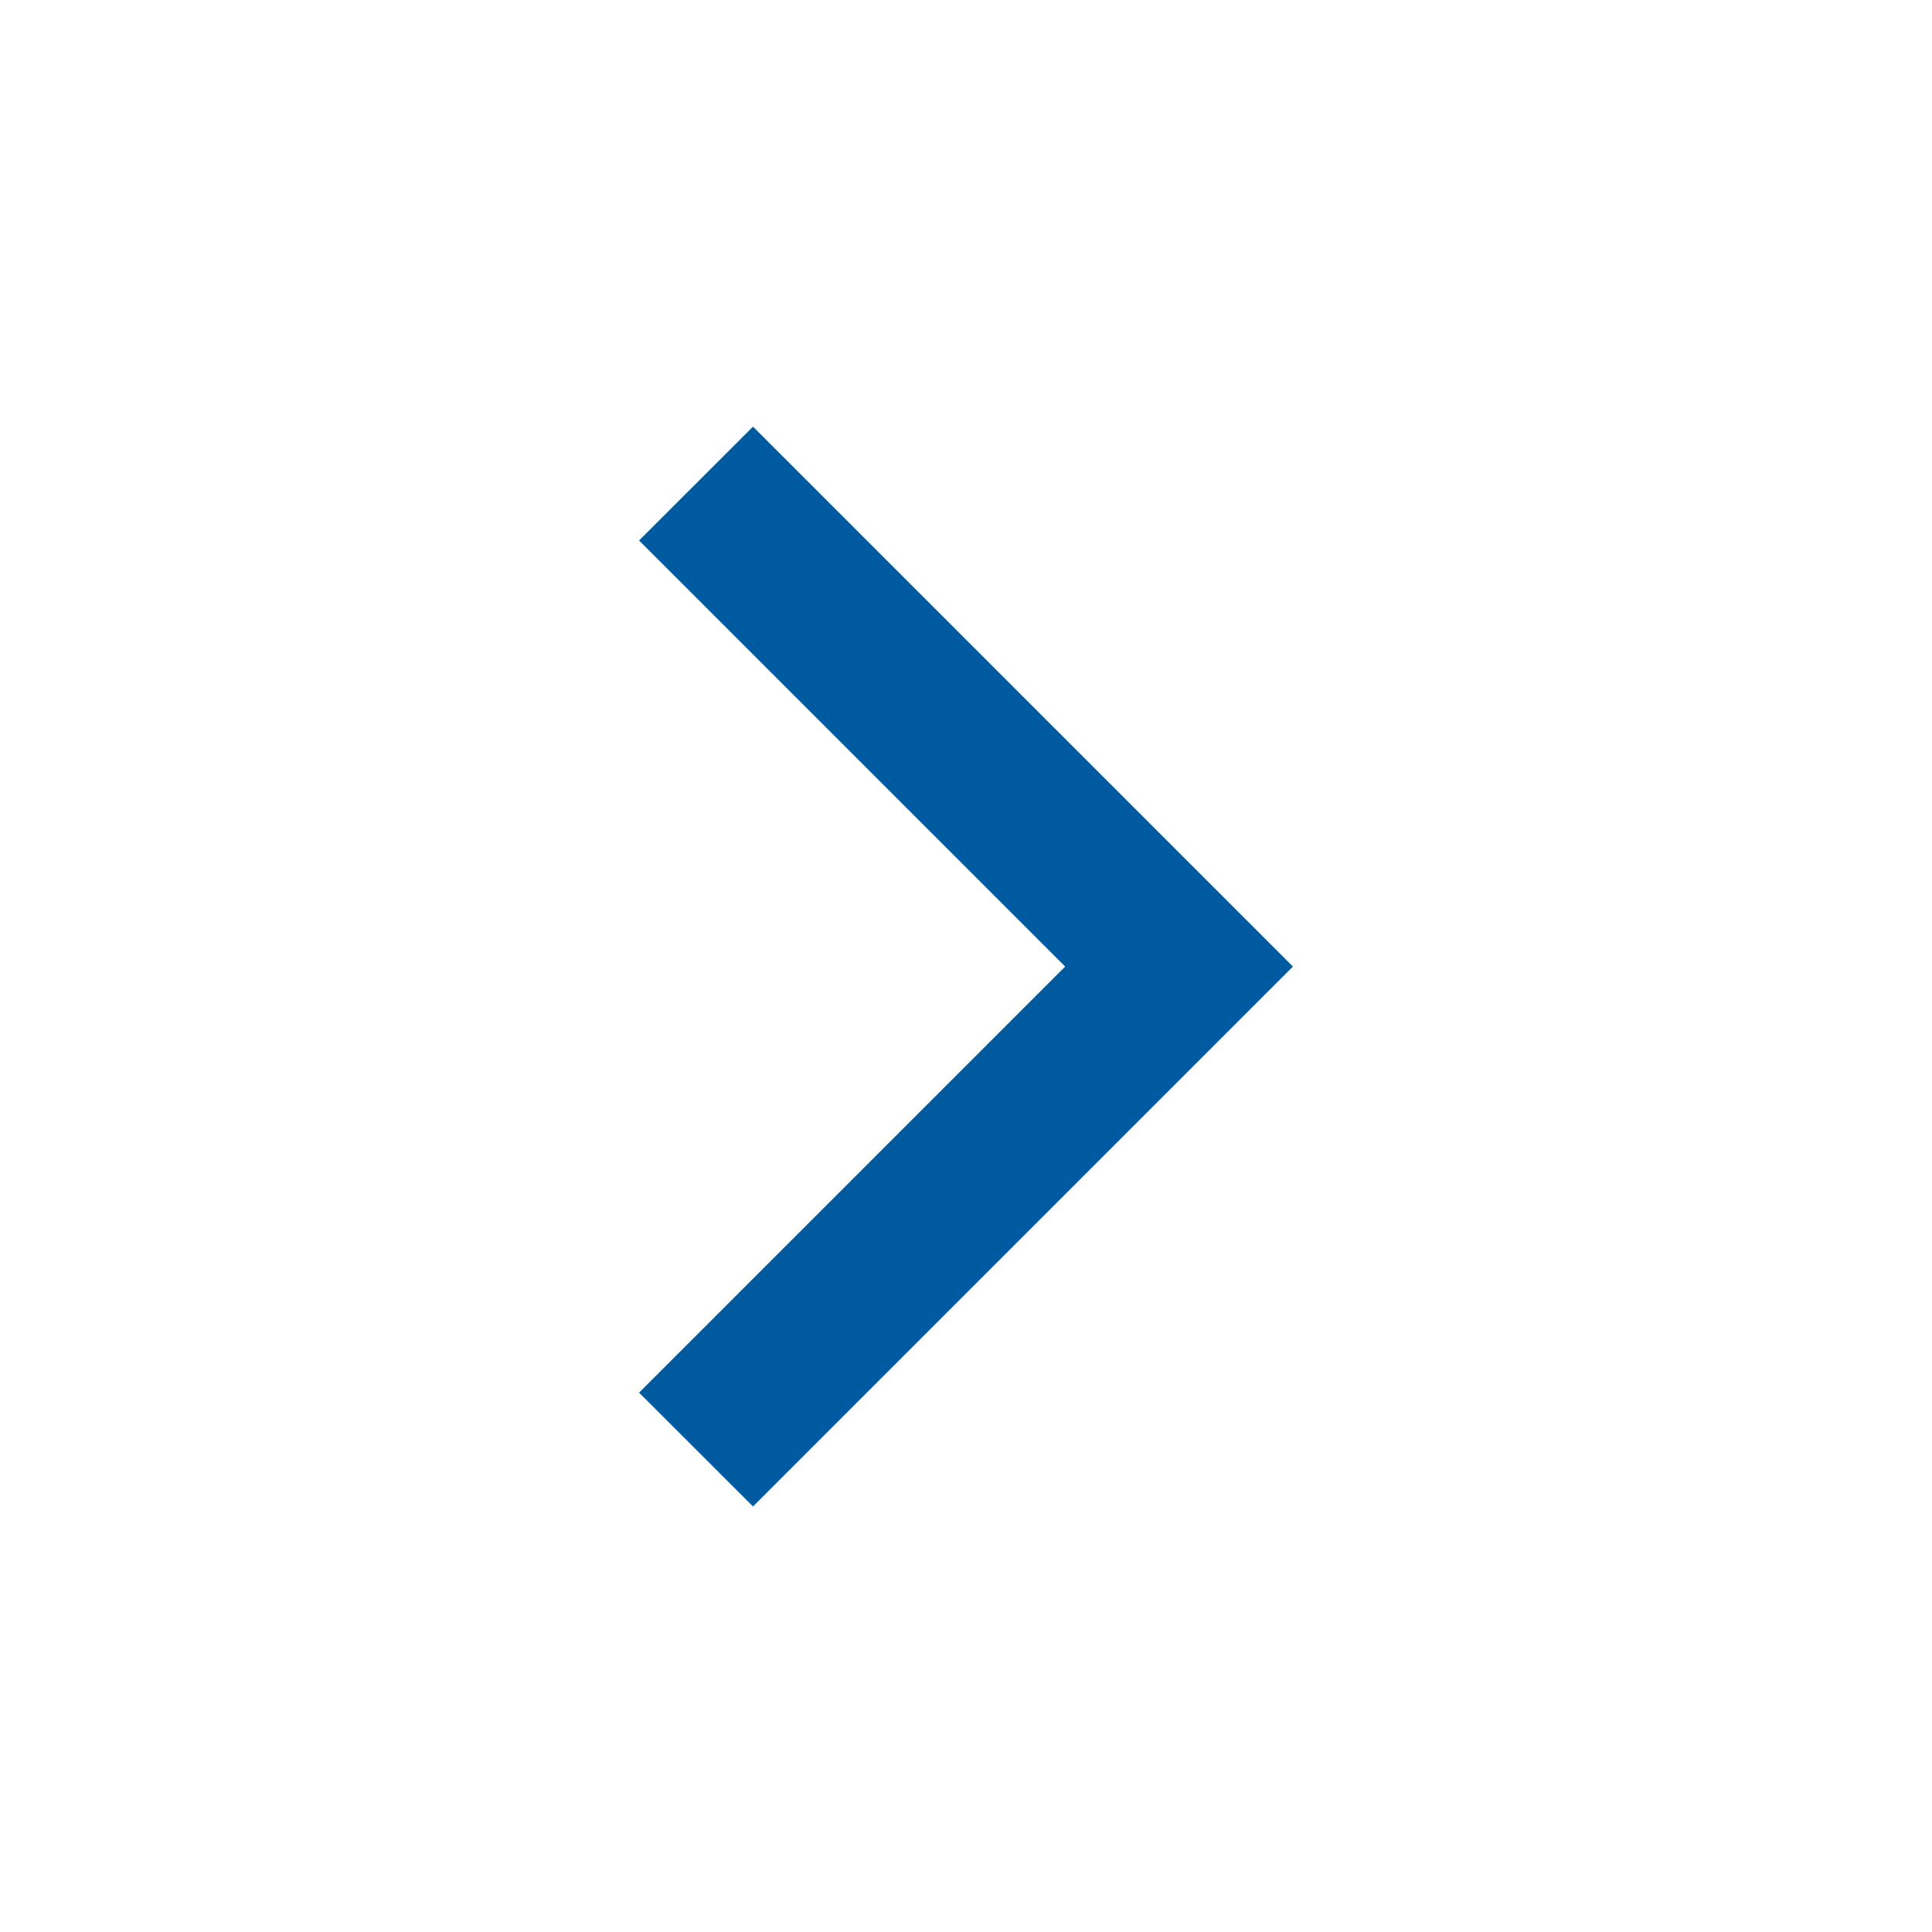 <svg width="24" height="24" viewBox="0 0 24 24" fill="none" xmlns="http://www.w3.org/2000/svg">
<path fill-rule="evenodd" clip-rule="evenodd" d="M13.232 12.007L7.939 17.3L9.354 18.714L16.061 12.007L9.354 5.3L7.939 6.714L13.232 12.007Z" fill="#005AA0"/>
<mask id="mask0_1824_58179" style="mask-type:alpha" maskUnits="userSpaceOnUse" x="7" y="5" width="10" height="14">
<path fill-rule="evenodd" clip-rule="evenodd" d="M13.232 12.007L7.939 17.3L9.354 18.714L16.061 12.007L9.354 5.3L7.939 6.714L13.232 12.007Z" fill="white"/>
</mask>
<g mask="url(#mask0_1824_58179)">
</g>
</svg>
